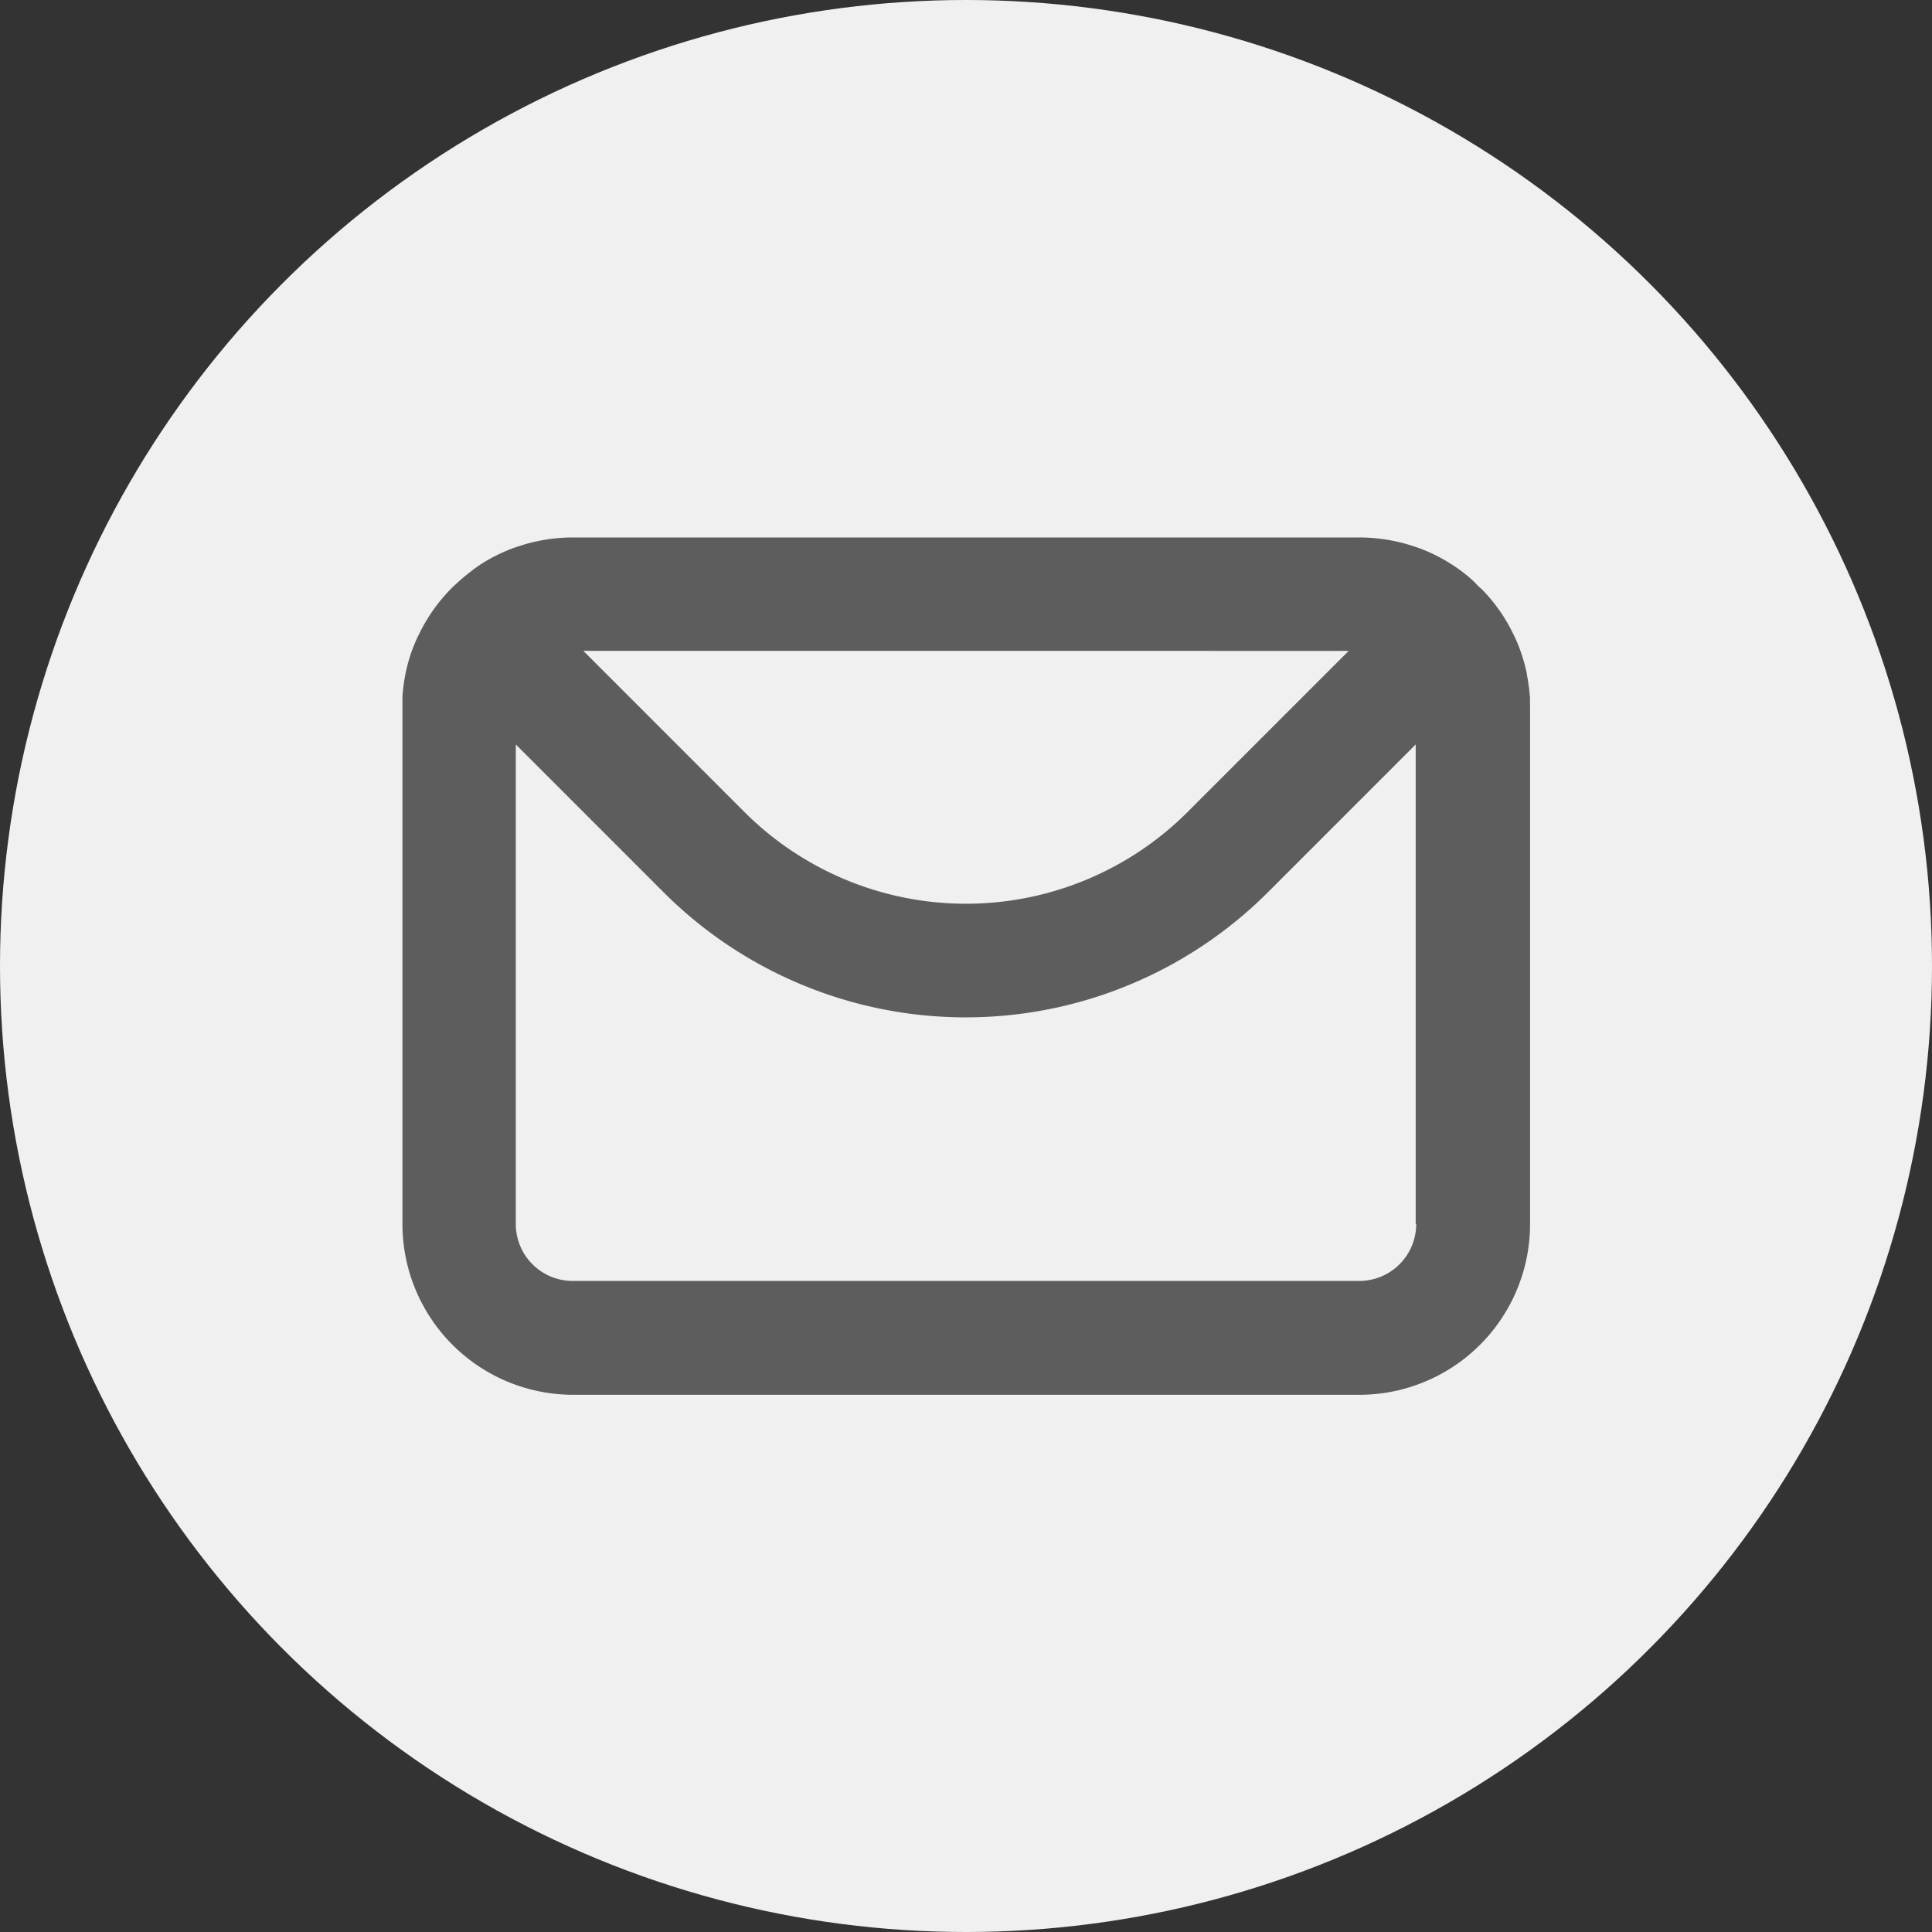 <svg xmlns="http://www.w3.org/2000/svg" viewBox="0 0 339.36 339.36"><rect x="0" y="0" width="339.36" height="339.36" fill="#333333" stroke="none"/><defs><style>.cls-1{fill:#f0f0f0;}.cls-2{fill:#5e5d5e;}</style></defs><g id="Слой_2" data-name="Слой 2"><g id="Слой_1-2" data-name="Слой 1"><circle class="cls-1" cx="169.68" cy="169.68" r="169.68"/><path class="cls-2" d="M268.75,123.86q0-.52,0-1v0c0-.25,0-.5-.05-.76-.06-.75-.15-1.5-.26-2.23-.07-.47-.15-.94-.25-1.41a.76.76,0,0,0,0-.16c-.1-.46-.2-.91-.32-1.36s-.23-.87-.37-1.3a1.09,1.09,0,0,0-.07-.24c-.27-.86-.59-1.71-.93-2.54l-.12-.28c-.17-.38-.34-.77-.53-1.14s-.41-.83-.63-1.24a1.09,1.09,0,0,0-.08-.15c-.22-.39-.44-.78-.67-1.16s-.51-.82-.78-1.22-.54-.77-.82-1.15a.18.18,0,0,0-.05-.07c-.28-.37-.57-.73-.86-1.09s-.62-.73-.95-1.09-.65-.7-1-1-.69-.67-1-1-.72-.64-1.09-1l-1.13-.89c-.39-.29-.78-.57-1.18-.84s-.81-.53-1.22-.78-.74-.44-1.12-.65l-.18-.1c-.78-.42-1.58-.81-2.4-1.16l-.25-.11c-.43-.18-.85-.35-1.29-.5s-.63-.23-1-.33c-.61-.21-1.23-.39-1.85-.55-.4-.11-.8-.2-1.21-.28-.57-.13-1.14-.23-1.72-.32s-1-.14-1.5-.19a28.24,28.24,0,0,0-3.06-.16H100.6a28.24,28.24,0,0,0-3.06.16c-.51.05-1,.11-1.5.19s-1.15.19-1.72.32c-.41.08-.81.17-1.21.28-.63.16-1.24.34-1.85.55q-.49.15-1,.33c-.44.15-.86.32-1.29.5l-.25.11c-.81.35-1.6.73-2.38,1.15l-.33.19c-.31.16-.61.34-.9.52a1.58,1.58,0,0,0-.24.15c-.35.21-.7.43-1,.66l-.09.06c-.35.25-.7.49-1,.75l-.28.21c-.26.2-.52.4-.77.62a2.6,2.6,0,0,0-.32.26c-.31.26-.62.52-.92.8s-.65.61-1,.92a.94.94,0,0,0-.17.18c-.29.29-.57.58-.84.88a.6.6,0,0,0-.11.12c-.25.28-.5.55-.73.84s-.3.34-.43.52a5.45,5.45,0,0,0-.37.47q-.24.3-.45.6l-.48.67c-.1.15-.21.3-.31.46s-.31.47-.45.71-.27.42-.39.64-.17.28-.25.43-.29.51-.42.77-.25.47-.36.72a9.86,9.86,0,0,0-.49,1c-.14.28-.26.57-.38.86s-.28.69-.4,1c0,0,0,0,0,0-.14.35-.26.71-.37,1.07a4.16,4.16,0,0,0-.16.5c-.11.35-.22.71-.31,1.07l-.06.24c-.09.36-.18.71-.25,1.07a3,3,0,0,0-.09.43q-.14.67-.24,1.35c-.08.49-.14,1-.19,1.48a0,0,0,0,0,0,0c-.05.42-.08.84-.1,1.27a1.56,1.56,0,0,0,0,.31l0,.65V215a30,30,0,0,0,30,30H238.76a30,30,0,0,0,30-30v-90.7C268.76,124.17,268.76,124,268.75,123.86Zm-31.85-9.53-28.33,28.33a55.06,55.06,0,0,1-77.78,0l-28.33-28.34ZM248.76,215a10,10,0,0,1-10,10H100.6a10,10,0,0,1-10-10V130.77l26,26a75.09,75.09,0,0,0,106.07,0l26-26V215Z"/><path class="cls-2" d="M70.64,122.86l0,.65v-.38A2.45,2.45,0,0,1,70.64,122.86Z"/><path class="cls-2" d="M267.37,115.3c-.27-.86-.59-1.71-.93-2.54A25.74,25.74,0,0,1,267.37,115.3Z"/><path class="cls-2" d="M268.67,122c-.06-.75-.15-1.5-.26-2.23C268.53,120.5,268.62,121.25,268.67,122Z"/><path class="cls-2" d="M268.76,123.13v.73q0-.52,0-1c0,.11,0,.21,0,.32Z"/></g></g></svg>